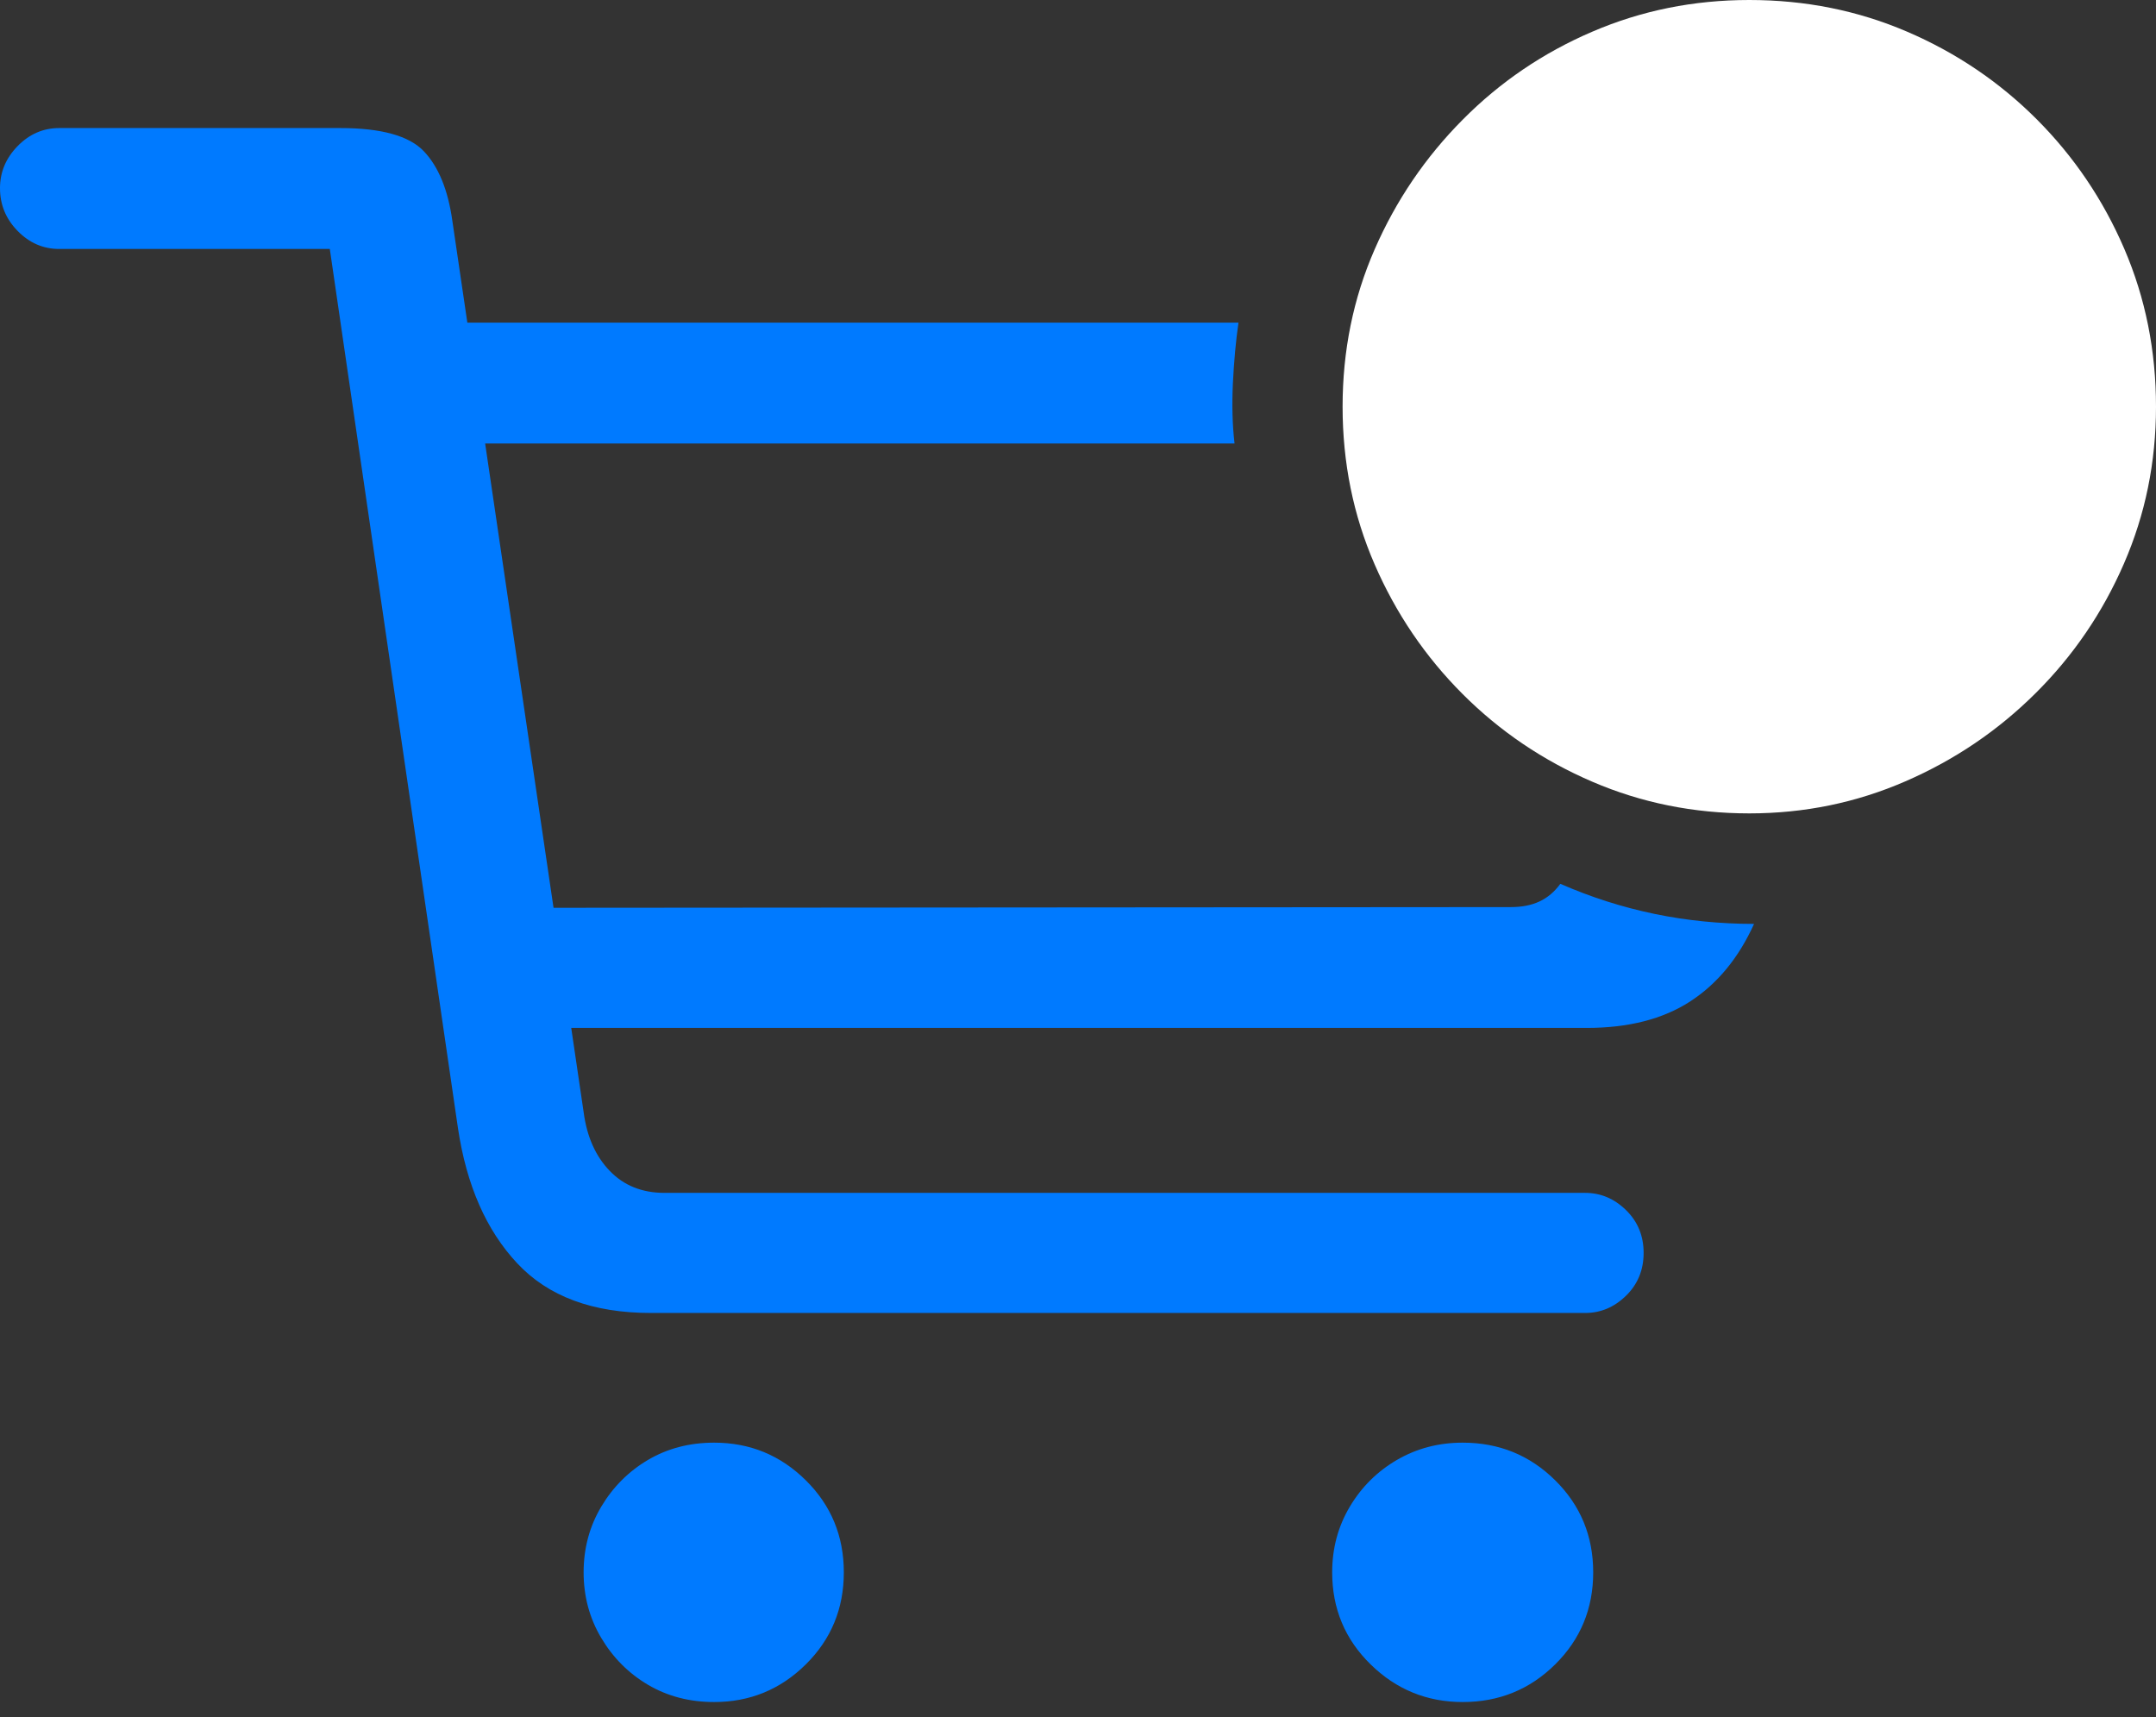 <?xml version="1.0" encoding="UTF-8"?>
<!--Generator: Apple Native CoreSVG 175.5-->
<!DOCTYPE svg
PUBLIC "-//W3C//DTD SVG 1.1//EN"
       "http://www.w3.org/Graphics/SVG/1.1/DTD/svg11.dtd">
<svg version="1.1" xmlns="http://www.w3.org/2000/svg" xmlns:xlink="http://www.w3.org/1999/xlink" width="26.299" height="20.947">
 <rect width="100%" height="100%" fill="#333333" stroke="none"/>
 <g>
  <rect height="20.947" opacity="0" width="26.299" x="0" y="0"/>
  <path d="M7.939 16.016L19.336 16.016Q19.619 16.016 19.834 15.806Q20.049 15.596 20.049 15.283Q20.049 14.971 19.834 14.761Q19.619 14.551 19.336 14.551L8.105 14.551Q7.695 14.551 7.437 14.282Q7.178 14.014 7.119 13.565L5.518 2.695Q5.439 2.129 5.171 1.846Q4.902 1.562 4.15 1.562L0.723 1.562Q0.43 1.562 0.215 1.782Q0 2.002 0 2.295Q0 2.598 0.215 2.817Q0.43 3.037 0.723 3.037L4.023 3.037L5.586 13.76Q5.742 14.805 6.309 15.41Q6.875 16.016 7.939 16.016ZM5.303 5.41L15.059 5.41Q15.02 5.078 15.039 4.673Q15.059 4.268 15.107 3.936L5.303 3.936ZM6.143 12.539L19.355 12.539Q20.117 12.539 20.615 12.217Q21.113 11.895 21.396 11.27Q20.771 11.27 20.181 11.148Q19.59 11.025 19.033 10.781Q18.926 10.928 18.779 10.996Q18.633 11.065 18.428 11.065L6.143 11.074ZM8.711 20.762Q9.365 20.762 9.829 20.303Q10.293 19.844 10.293 19.18Q10.293 18.516 9.829 18.057Q9.365 17.598 8.711 17.598Q8.262 17.598 7.905 17.808Q7.549 18.018 7.334 18.379Q7.119 18.74 7.119 19.18Q7.119 19.619 7.334 19.98Q7.549 20.342 7.905 20.552Q8.262 20.762 8.711 20.762ZM17.842 20.762Q18.506 20.762 18.97 20.303Q19.434 19.844 19.434 19.18Q19.434 18.516 18.97 18.057Q18.506 17.598 17.842 17.598Q17.402 17.598 17.041 17.808Q16.68 18.018 16.465 18.379Q16.25 18.74 16.25 19.18Q16.25 19.844 16.719 20.303Q17.188 20.762 17.842 20.762Z" fill="#007aff"/>
  <path d="M21.338 9.922Q22.344 9.922 23.242 9.531Q24.141 9.141 24.829 8.457Q25.518 7.773 25.908 6.875Q26.299 5.977 26.299 4.961Q26.299 3.936 25.913 3.037Q25.527 2.139 24.844 1.455Q24.16 0.771 23.262 0.386Q22.363 0 21.338 0Q20.322 0 19.424 0.386Q18.525 0.771 17.842 1.46Q17.158 2.148 16.768 3.042Q16.377 3.936 16.377 4.961Q16.377 5.986 16.768 6.885Q17.158 7.783 17.842 8.467Q18.525 9.15 19.424 9.536Q20.322 9.922 21.338 9.922Z" fill="#ffffff"/>
  <path d="M21.338 8.066Q21.064 8.066 20.903 7.9Q20.742 7.734 20.742 7.471L20.742 5.557L18.828 5.557Q18.564 5.557 18.398 5.396Q18.232 5.234 18.232 4.961Q18.232 4.688 18.398 4.526Q18.564 4.365 18.828 4.365L20.742 4.365L20.742 2.451Q20.742 2.188 20.903 2.021Q21.064 1.855 21.338 1.855Q21.611 1.855 21.773 2.021Q21.934 2.188 21.934 2.451L21.934 4.365L23.848 4.365Q24.111 4.365 24.277 4.526Q24.443 4.688 24.443 4.961Q24.443 5.234 24.277 5.396Q24.111 5.557 23.848 5.557L21.934 5.557L21.934 7.471Q21.934 7.734 21.773 7.9Q21.611 8.066 21.338 8.066Z" fill="none"/>
 </g>
</svg>

